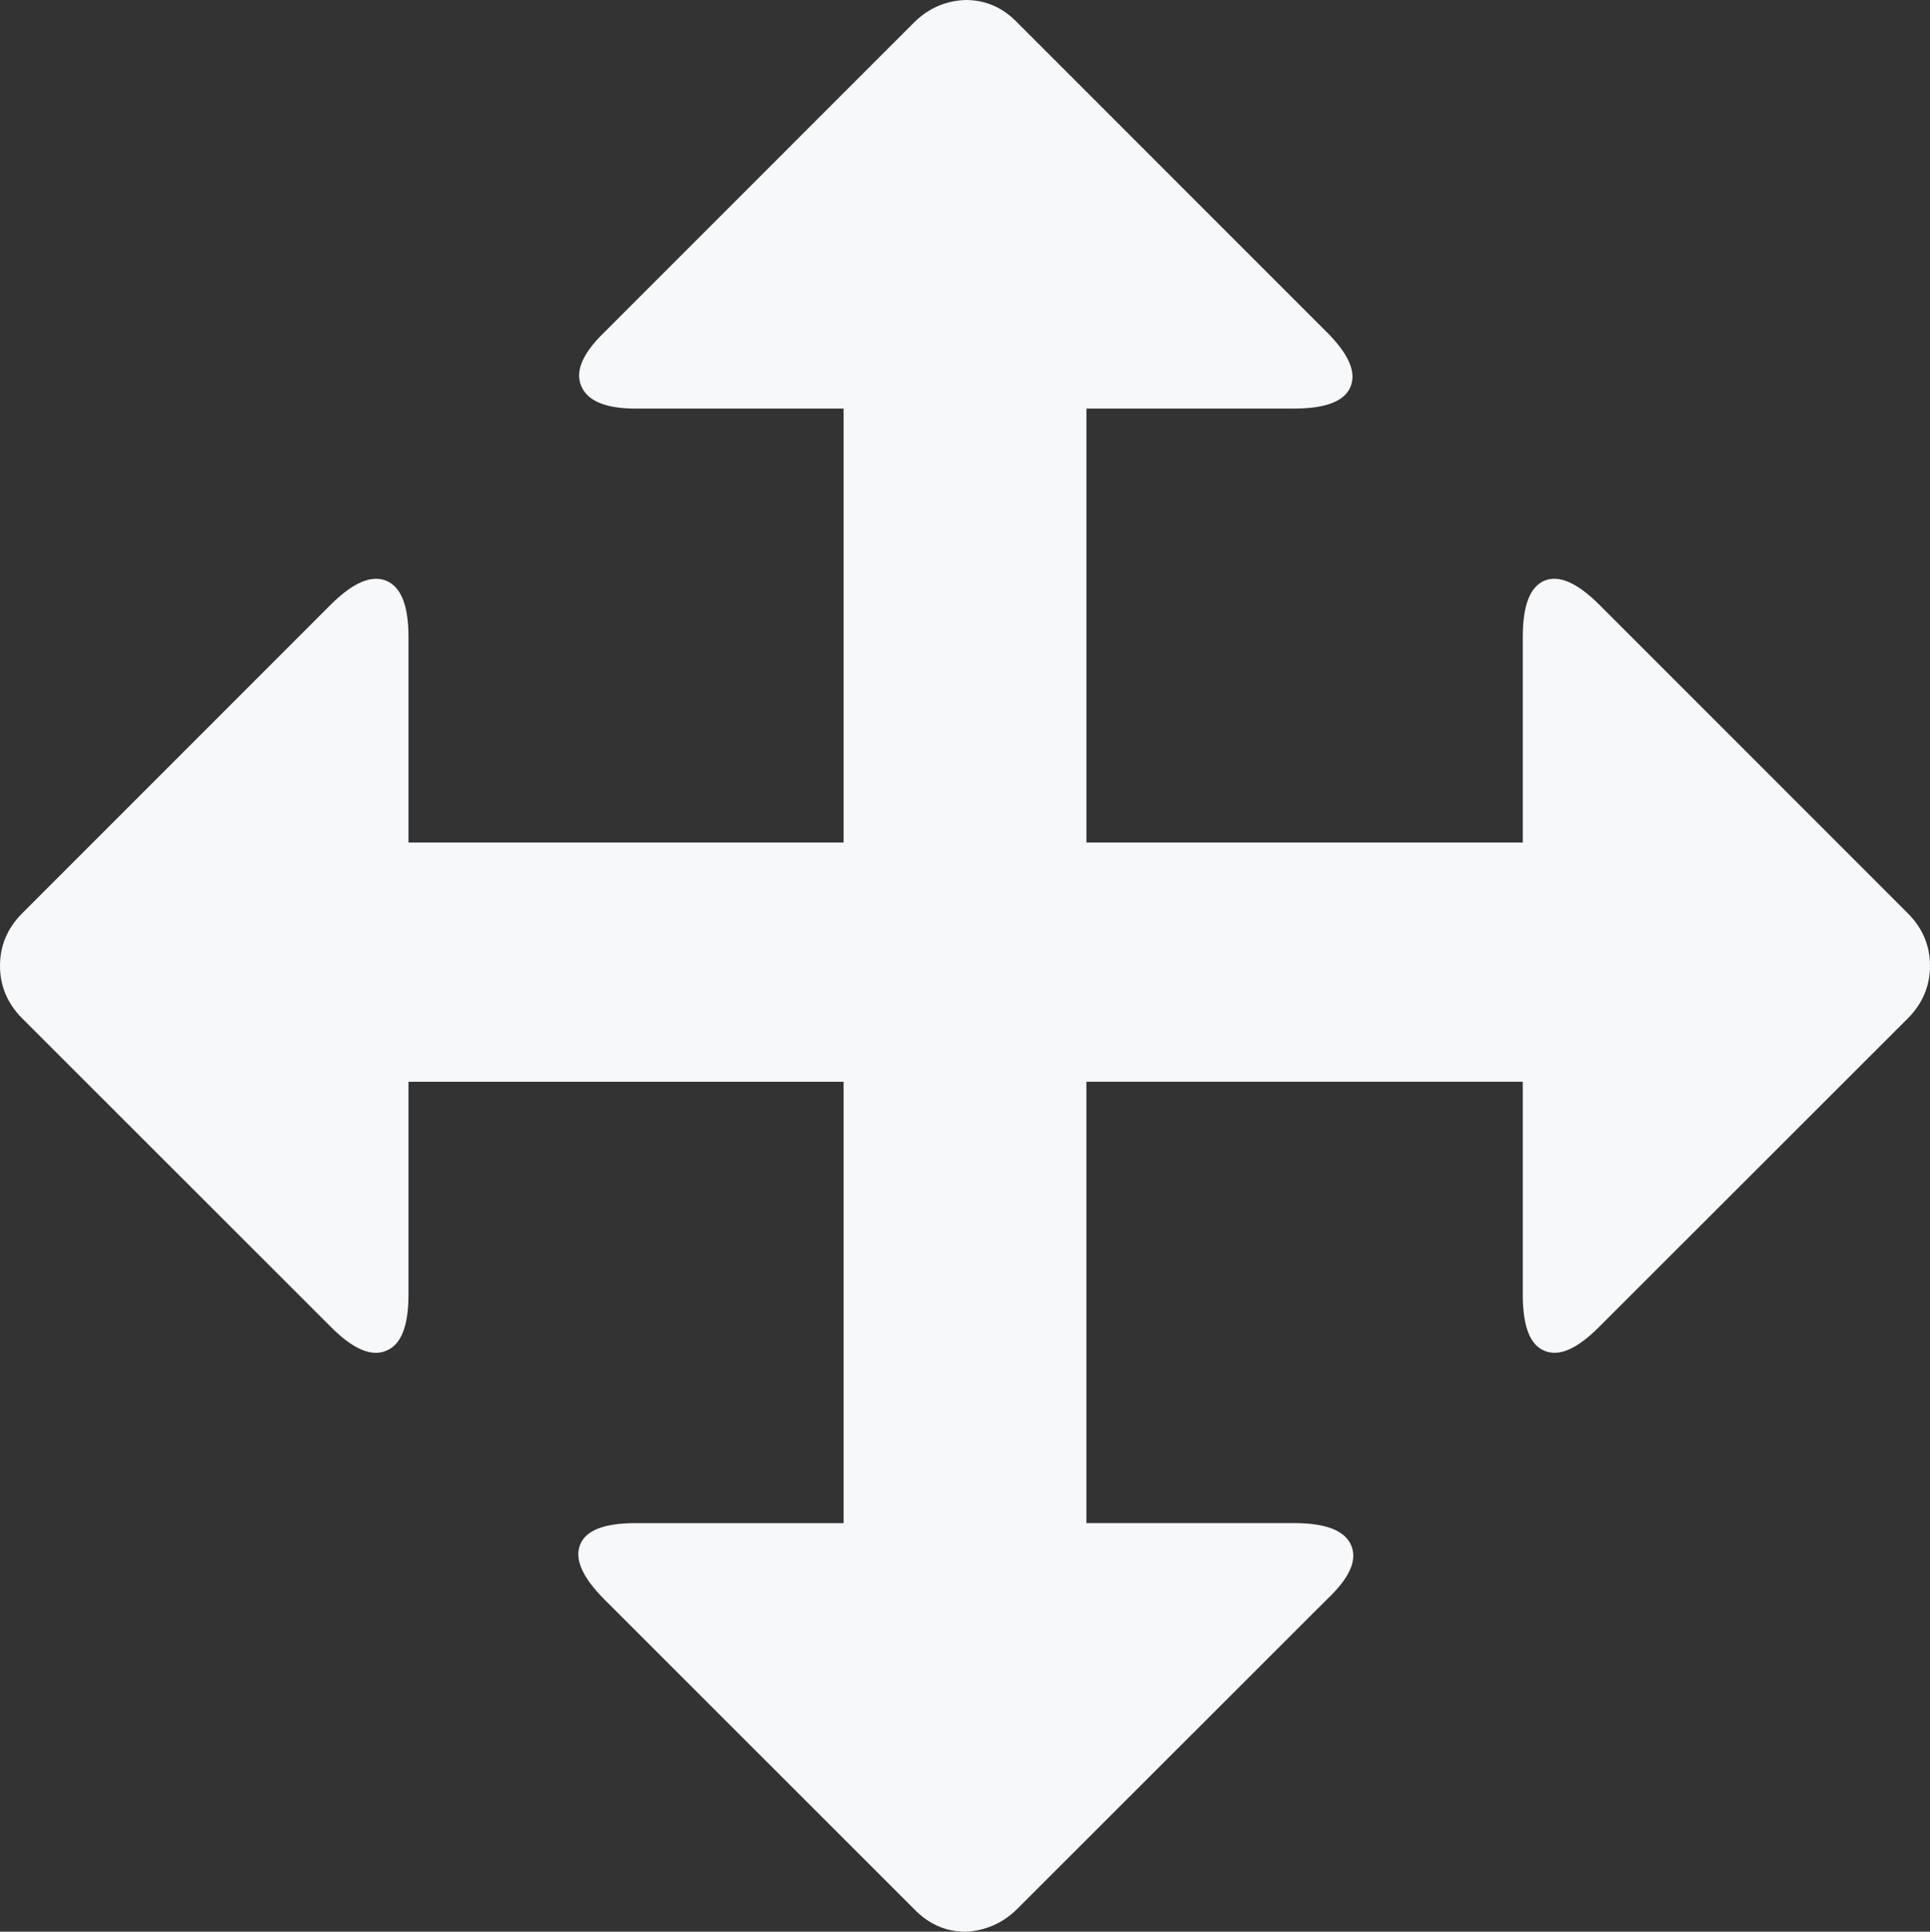 <svg xmlns="http://www.w3.org/2000/svg" width="76.455" height="76.504" viewBox="0 0 76.455 76.504" enable-background="new 0 0 76.455 76.504"><rect x="0" y="0" width="76.455" height="76.504" fill="#333333" stroke="none"/><path d="M75.596 36.191c.566 .576 .859 1.26 .859 2.061 0 .791-.293 1.484-.859 2.061l-12.256 12.246c-.869 .869-1.582 1.182-2.158 .938-.576-.234-.859-.977-.859-2.227v-8.428h-17.286v17.48h8.232c1.25 0 2.002 .293 2.256 .879 .254 .596-.068 1.299-.957 2.139l-12.256 12.246c-.576 .576-1.26 .879-2.061 .918-.801 0-1.484-.312-2.061-.918l-12.254-12.246c-.859-.869-1.182-1.582-.957-2.158s.957-.859 2.207-.859h8.232v-17.48h-17.236v8.428c0 1.25-.293 1.992-.889 2.227-.586 .244-1.309-.068-2.178-.938l-12.256-12.248c-.566-.576-.859-1.269-.859-2.06 0-.801 .293-1.484 .859-2.061l12.256-12.256c.869-.859 1.592-1.172 2.178-.938 .596 .244 .889 .986 .889 2.227v8.145h17.236v-17.187h-8.232c-1.182 0-1.904-.293-2.158-.889-.254-.586 .049-1.299 .908-2.129l12.255-12.256c.576-.576 1.26-.879 2.061-.908 .801 0 1.484 .303 2.061 .908l12.256 12.256c.859 .859 1.172 1.582 .928 2.158-.234 .566-.977 .859-2.227 .859h-8.232v17.188h17.285v-8.145c0-1.24 .283-1.982 .859-2.227 .576-.234 1.289 .078 2.158 .938l12.256 12.256z" fill="#f7f8fa"/></svg>